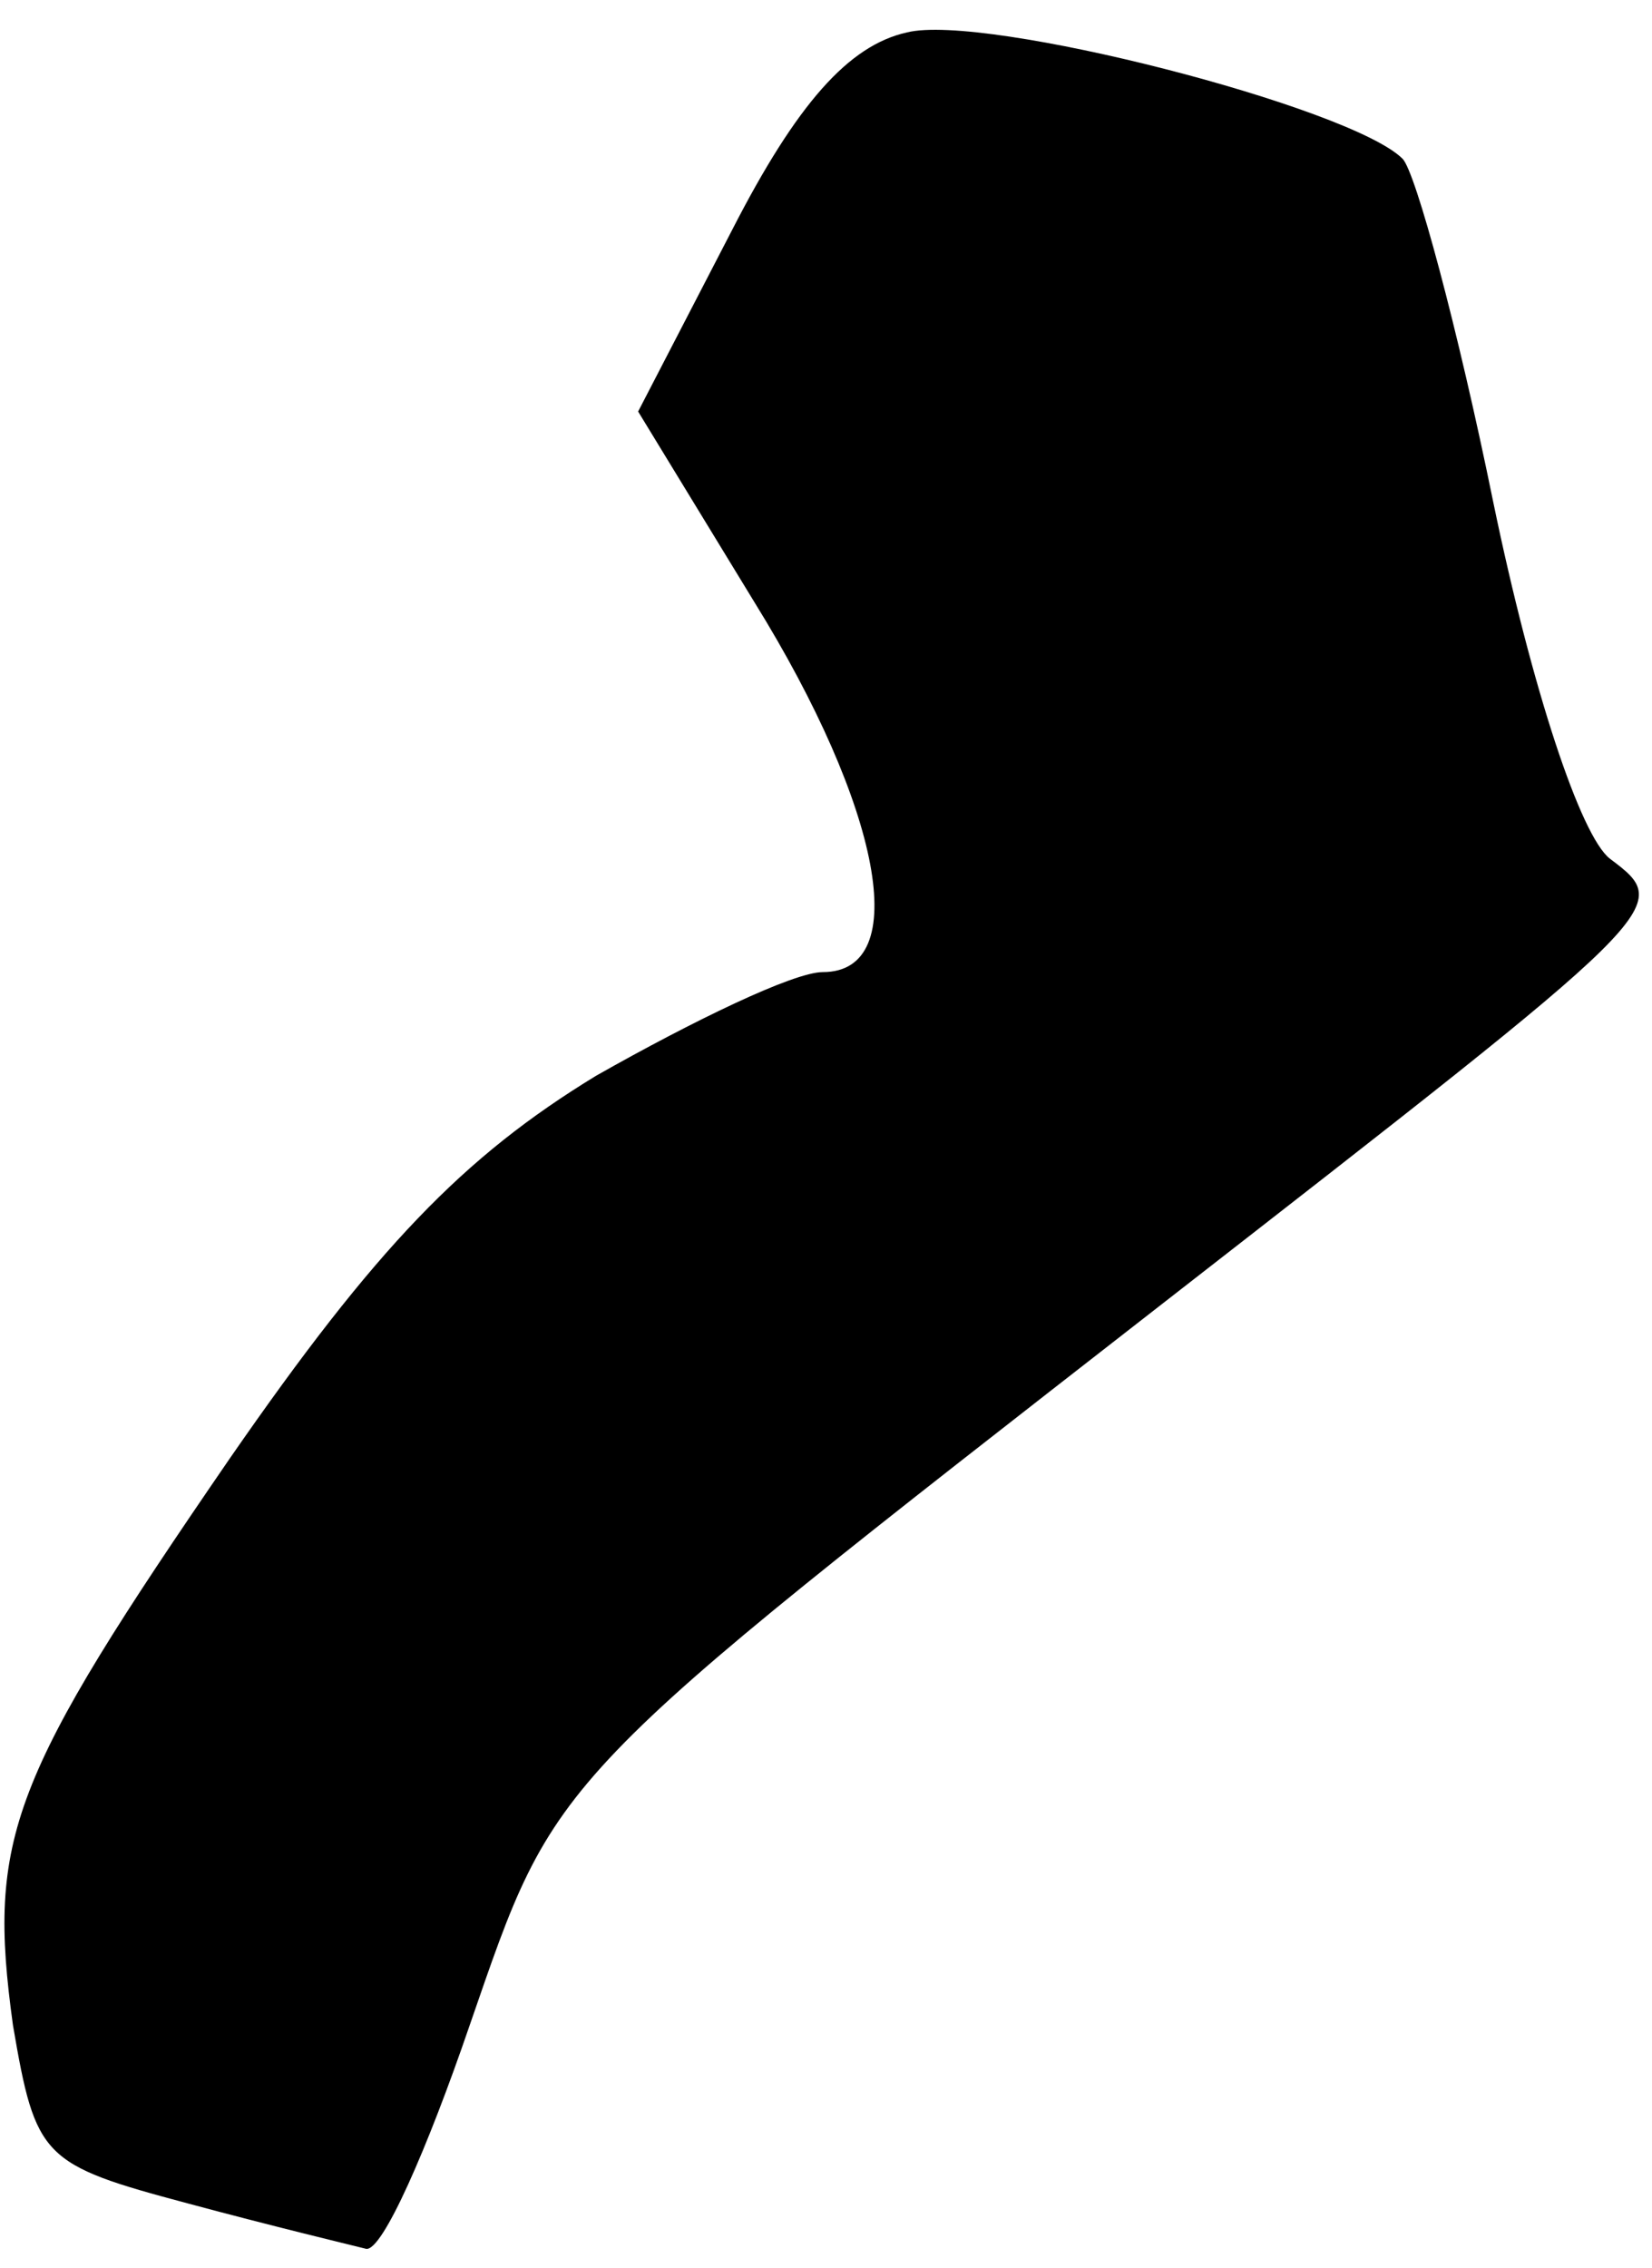<?xml version="1.0" standalone="no"?>
<!DOCTYPE svg PUBLIC "-//W3C//DTD SVG 20010904//EN"
 "http://www.w3.org/TR/2001/REC-SVG-20010904/DTD/svg10.dtd">
<svg version="1.0" xmlns="http://www.w3.org/2000/svg"
 width="51pt" height="70pt" viewBox="0 0 51 70"
 preserveAspectRatio="xMidYMid meet">
<g transform="translate(0,70) scale(0.1,-0.1)"
fill="#000000" stroke="none">
<path fill="#000000" stroke="none" d="M280 690 c-18 -4 -34 -22 -54 -61 l-29
-56 36 -59 c39 -63 49 -114 21 -114 -9 0 -40 -15 -70 -32 -41 -25 -68 -53
-113 -118 -68 -99 -75 -117 -67 -175 7 -41 9 -43 54 -55 26 -7 51 -13 55 -14
5 -1 19 31 32 69 27 78 23 74 213 222 158 123 159 123 139 138 -9 7 -24 52
-36 110 -11 54 -24 102 -28 106 -16 16 -129 45 -153 39z"/>
</g>
</svg>
